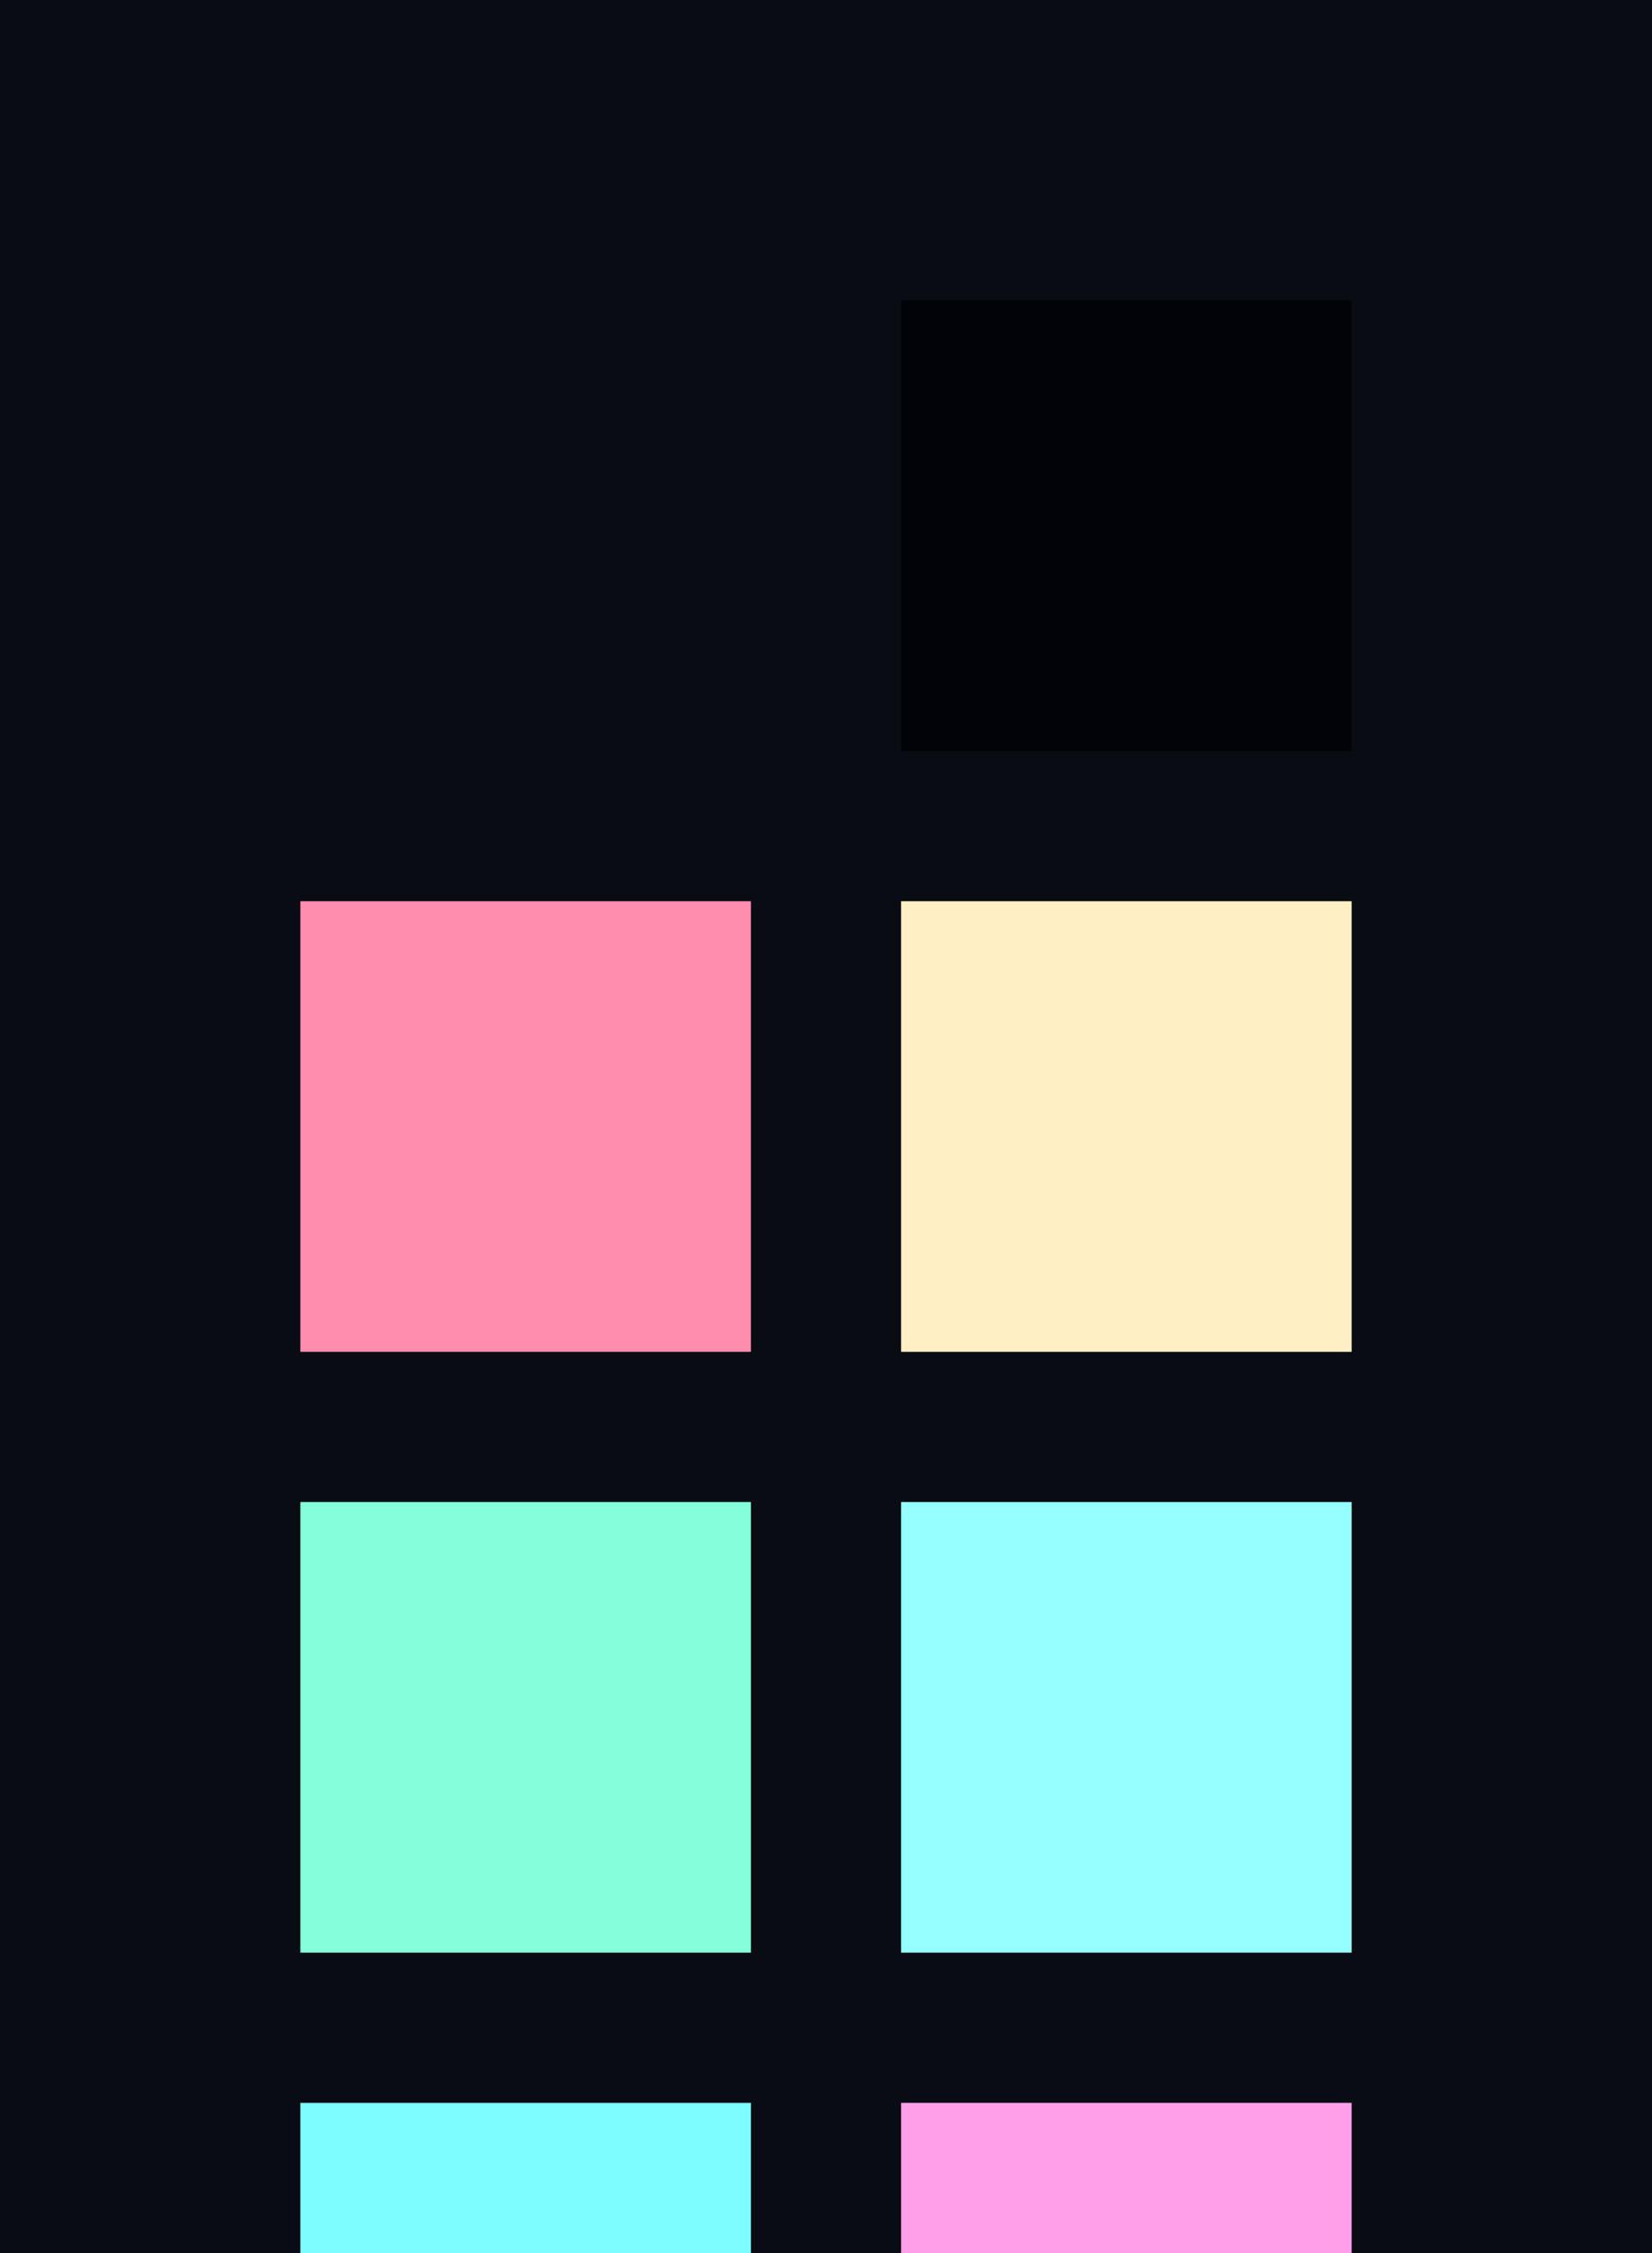<?xml version="1.0" encoding="UTF-8" ?>
<svg width="165" height="225" xmlns="http://www.w3.org/2000/svg">
<rect x="0" y="0" width="165" height="225" style="fill:#0a0c13" />
<rect x="30" y="30" width="45" height="45" style="fill:#0a0c13" />
<rect x="90" y="30" width="45" height="45" style="fill:#020308" />
<rect x="30" y="90" width="45" height="45" style="fill:#ff8dae" />
<rect x="90" y="90" width="45" height="45" style="fill:#ffefc5" />
<rect x="30" y="150" width="45" height="45" style="fill:#85ffdb" />
<rect x="90" y="150" width="45" height="45" style="fill:#96ffff" />
<rect x="30" y="210" width="45" height="45" style="fill:#7efdff" />
<rect x="90" y="210" width="45" height="45" style="fill:#ff9fea" />
</svg>